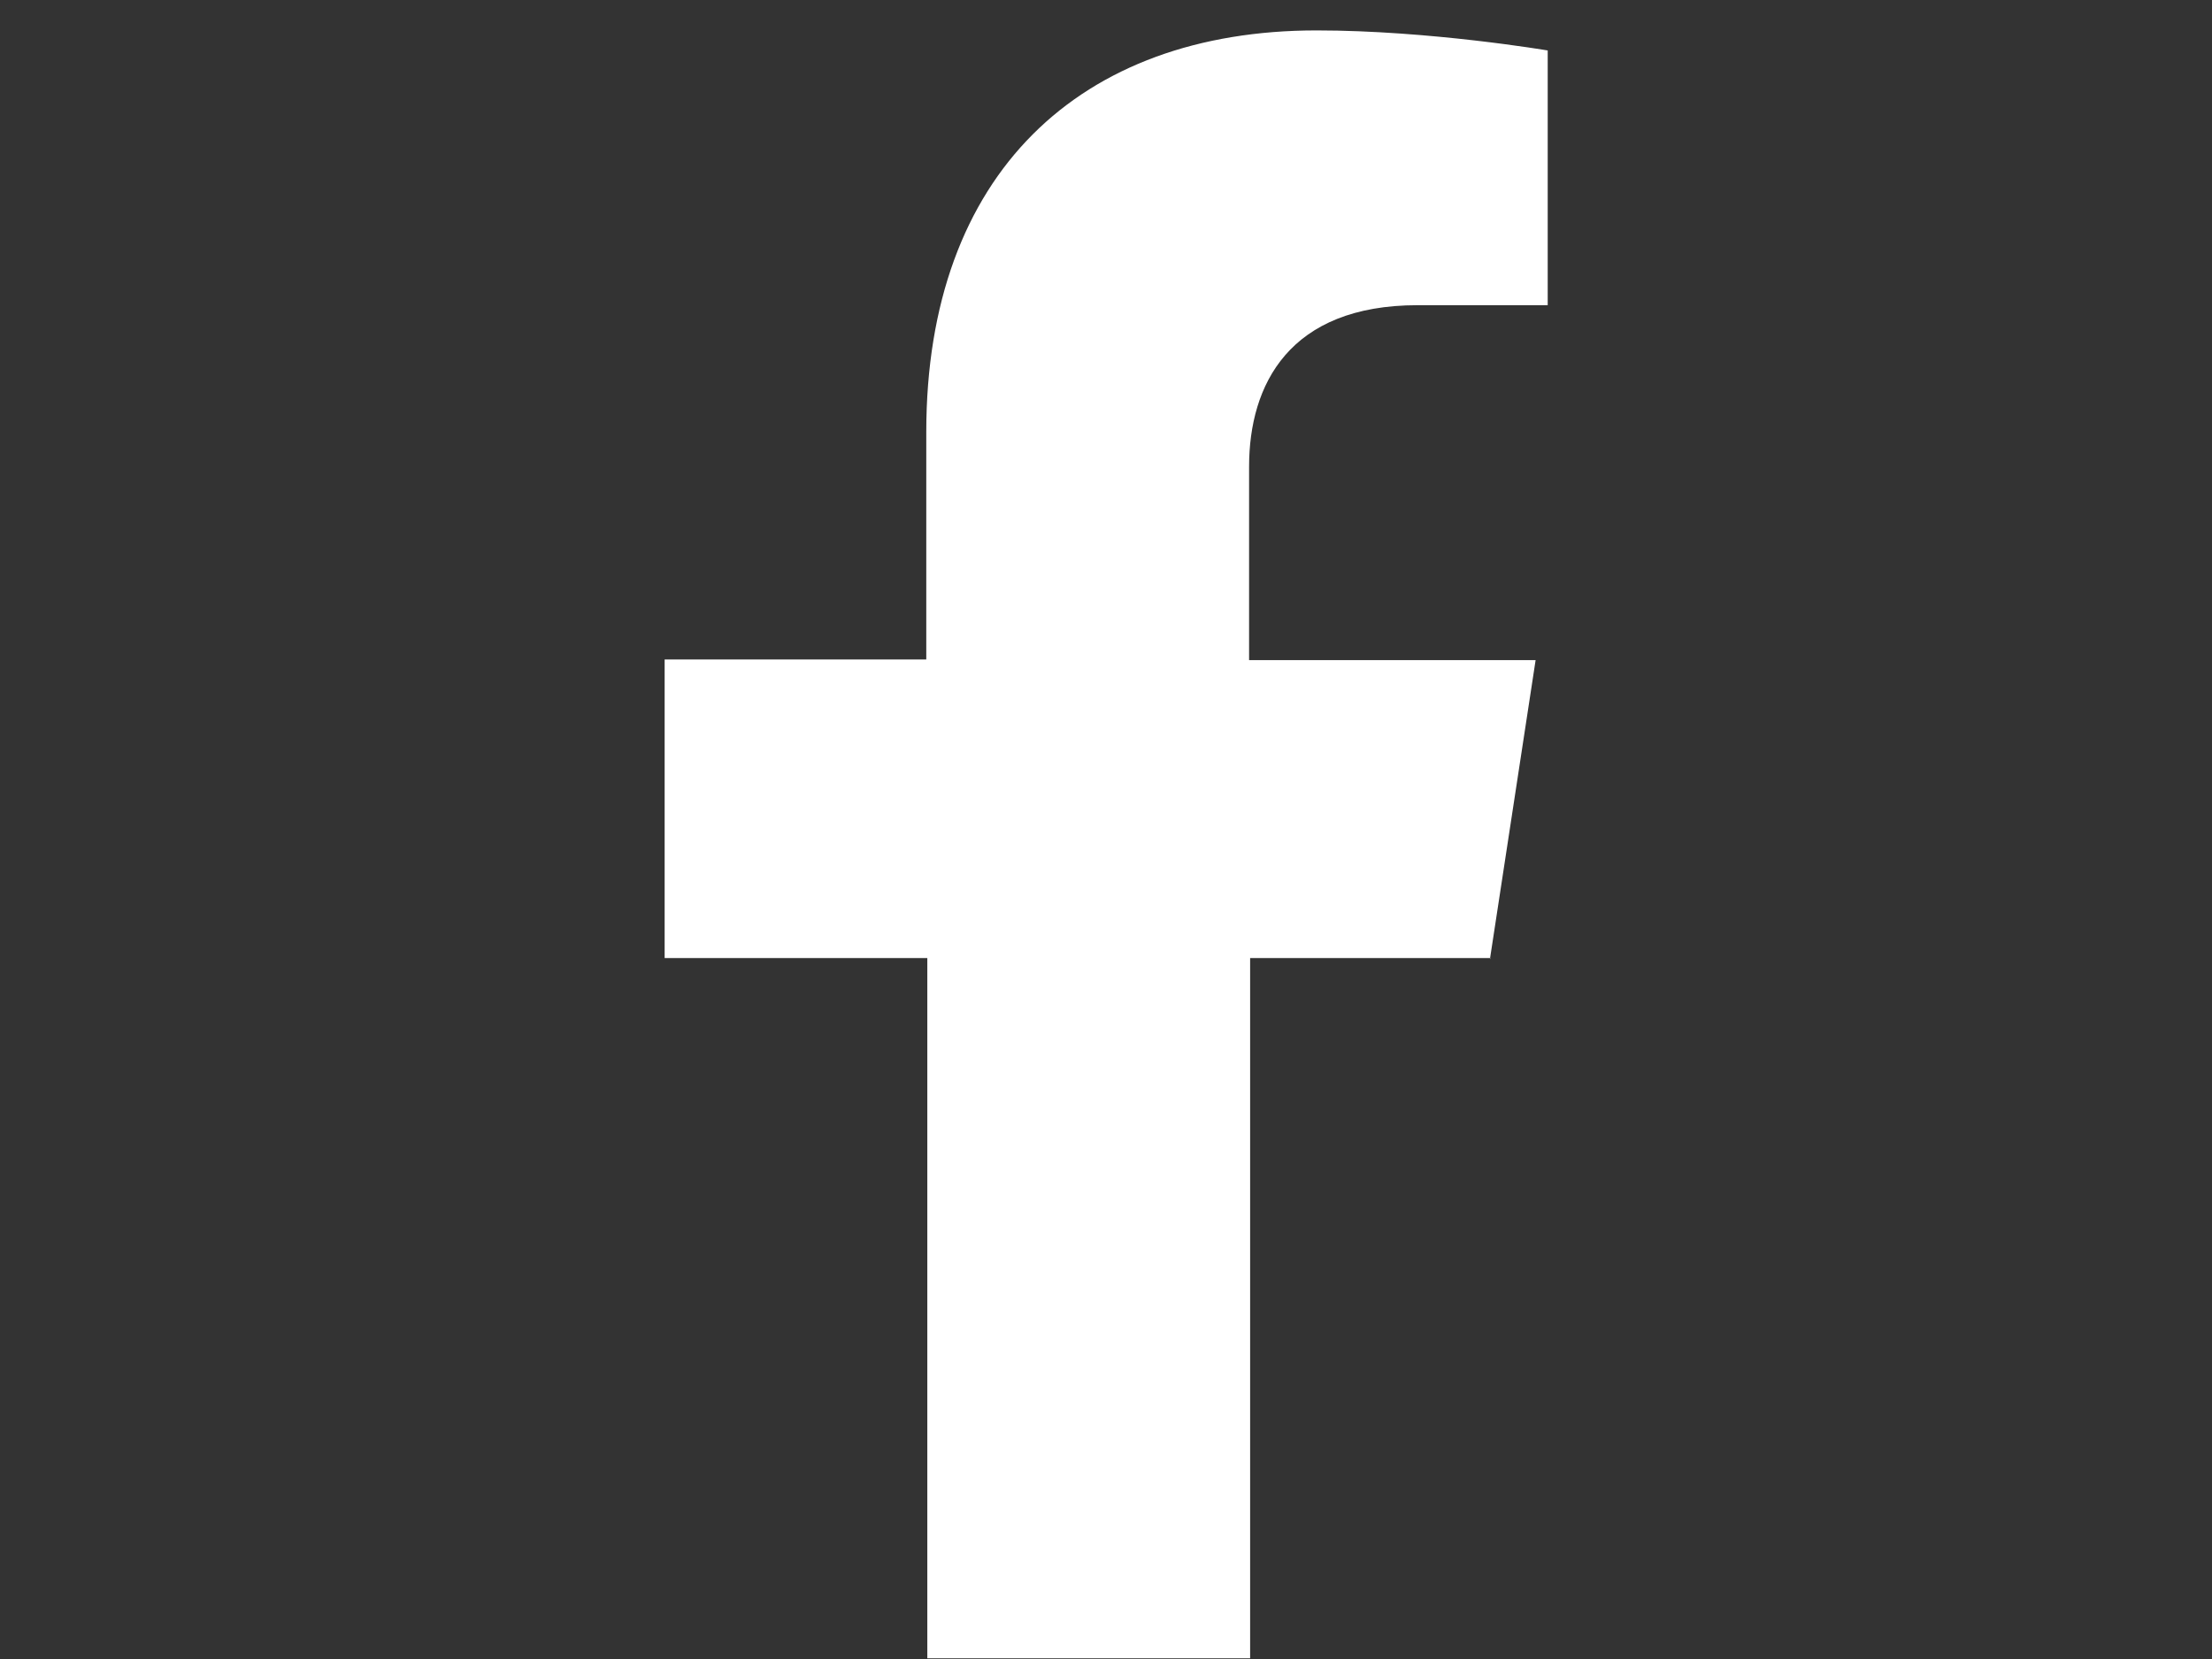 <?xml version="1.0" encoding="utf-8"?>
<!-- Generator: Adobe Illustrator 18.1.1, SVG Export Plug-In . SVG Version: 6.00 Build 0)  -->
<svg version="1.1" id="Layer_1" xmlns="http://www.w3.org/2000/svg" xmlns:xlink="http://www.w3.org/1999/xlink" x="0px" y="0px"
	 viewBox="0 0 640 480" enable-background="new 0 0 640 480" xml:space="preserve">
<rect x="0" y="0" width="640" height="480" fill="#333333" stroke="none"/>
<g>
	<path fill="#FFFFFF" d="M431.1,277.4l13.2-86.4h-82.9v-56c0-23.7,11.6-46.7,48.8-46.7h37.6V14.6c0,0-34.2-5.8-66.9-5.8
		C312.6,8.8,268,50.2,268,125v65.8h-75.7v86.4h76v202.6h93.4V277.2h69.5V277.4z"/>
</g>
</svg>
